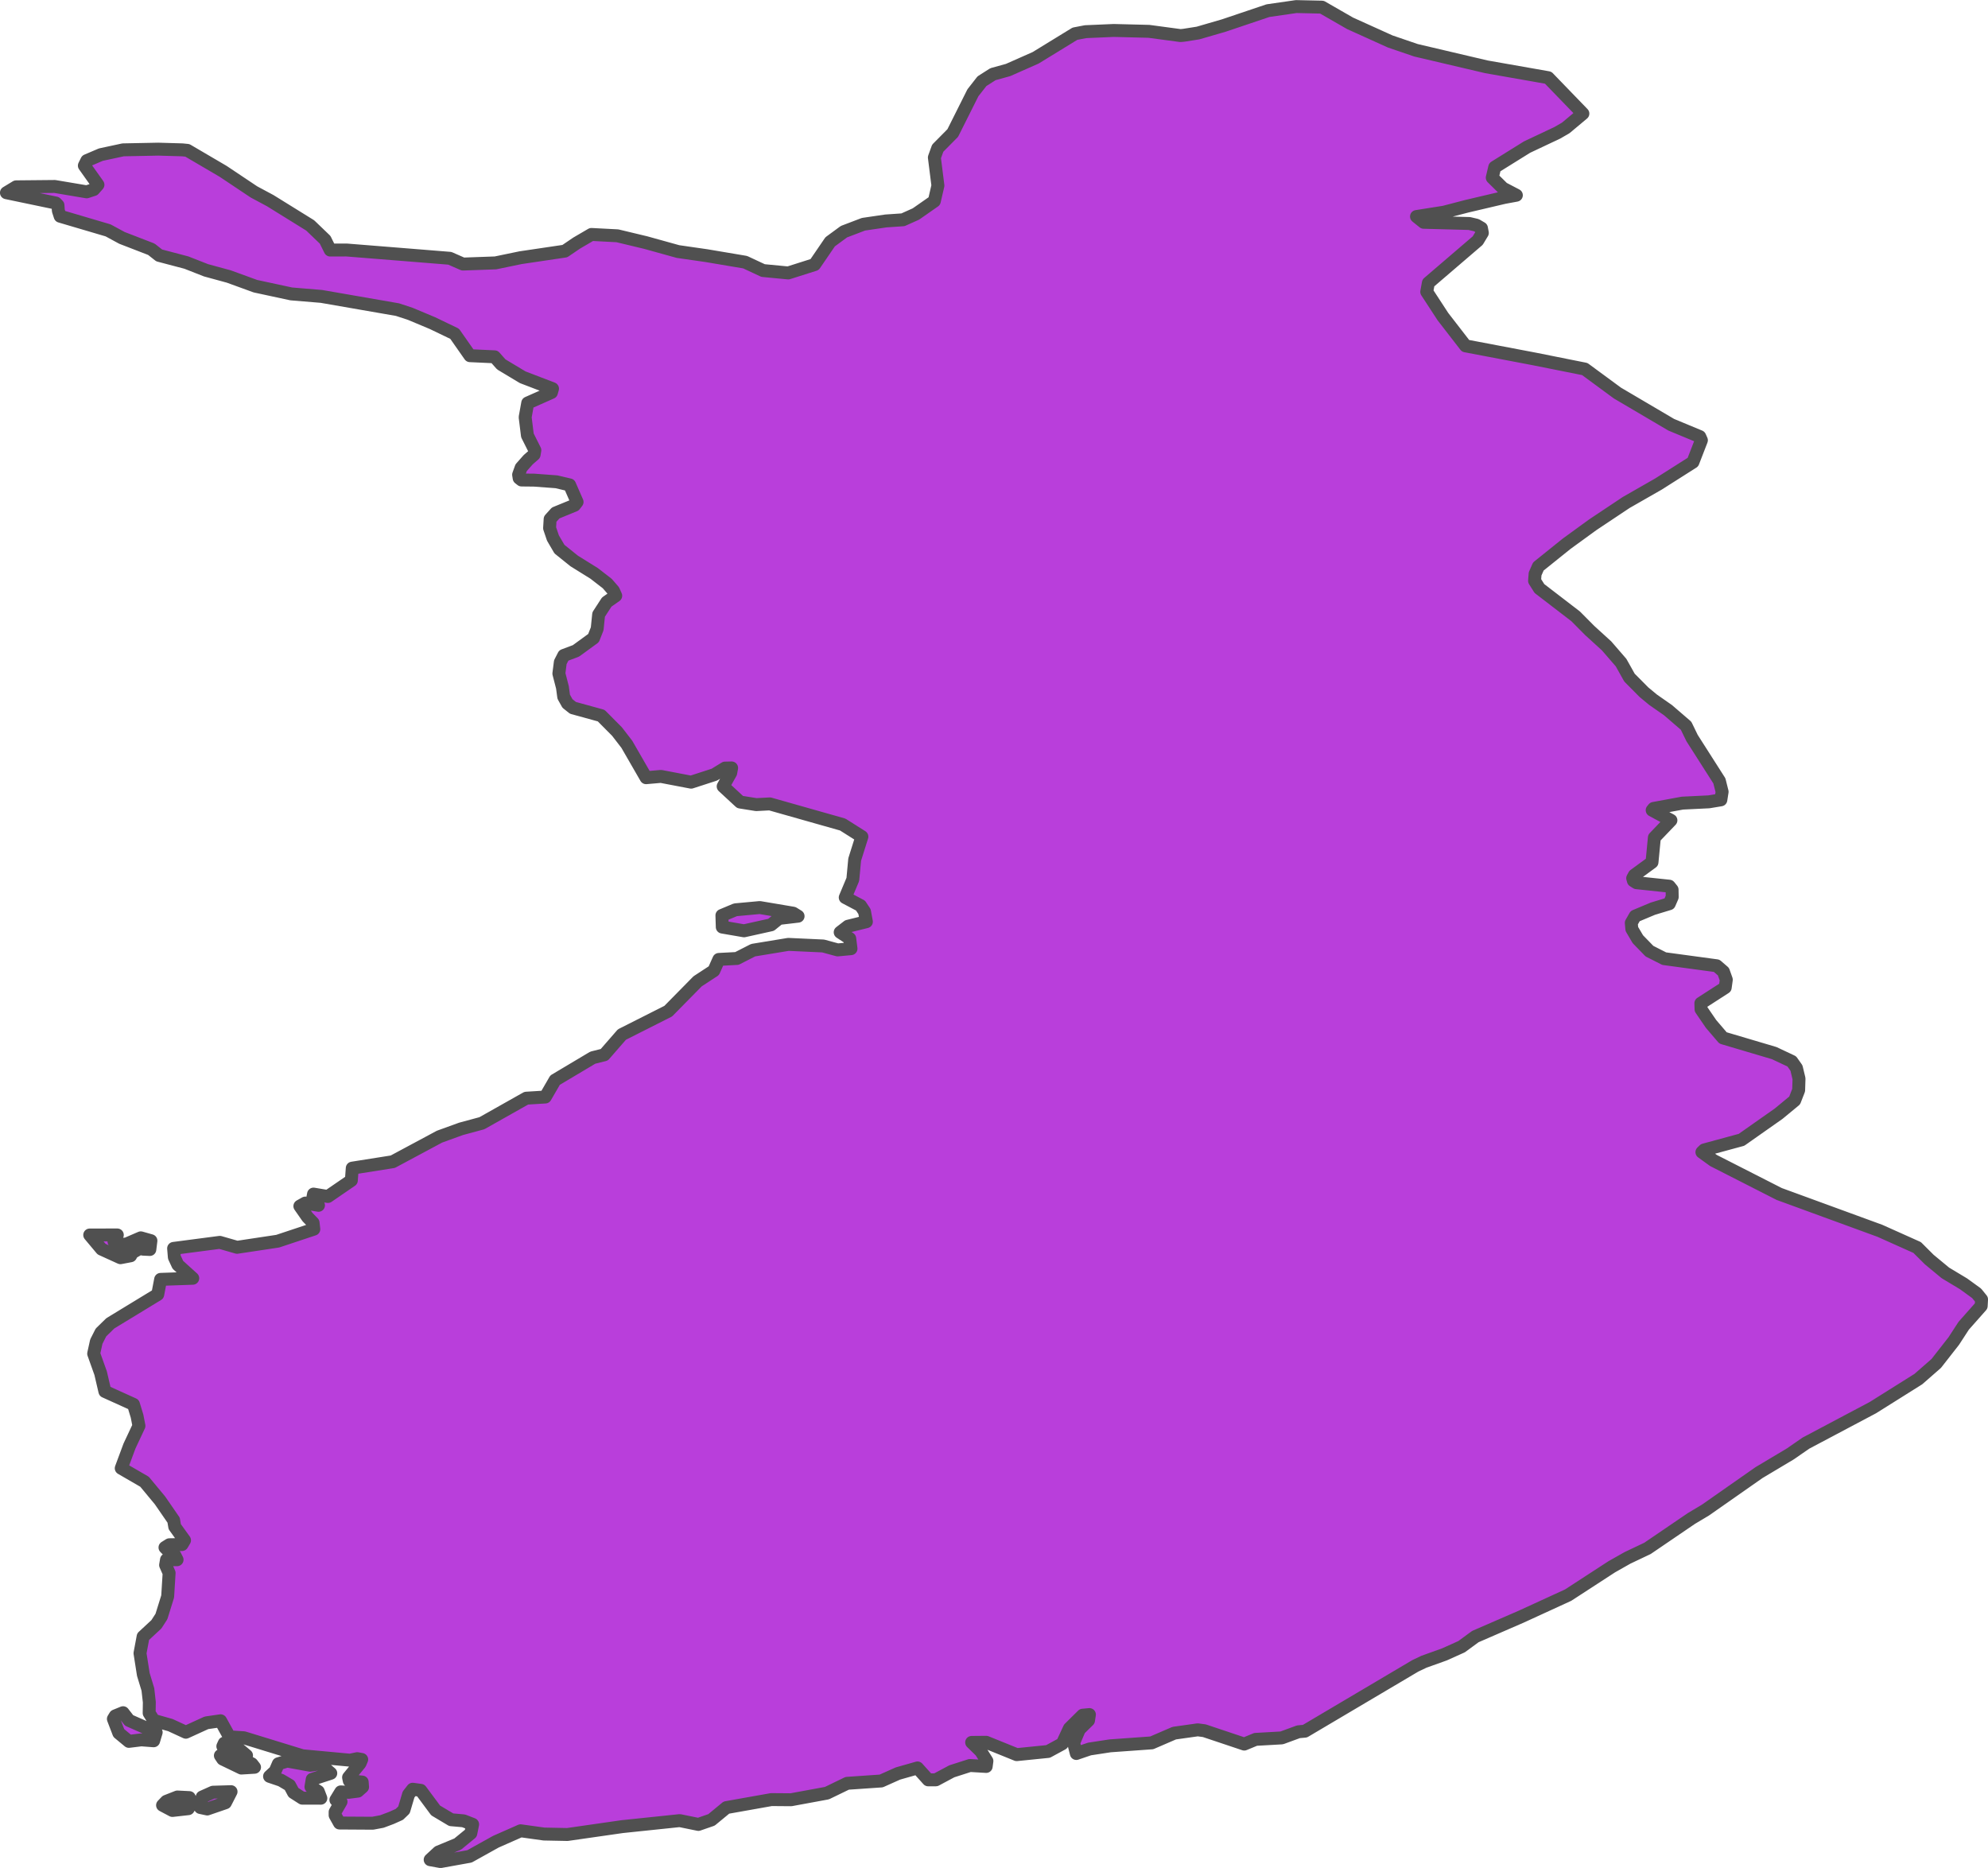 <?xml version="1.0" encoding="UTF-8" standalone="no"?>
<svg
   viewBox="-180.25 1.15 76.886 72.241"
   version="1.2"
   id="svg486"
   width="76.886"
   height="72.241"
   xmlns="http://www.w3.org/2000/svg"
   xmlns:svg="http://www.w3.org/2000/svg"
   xmlns:rdf="http://www.w3.org/1999/02/22-rdf-syntax-ns#"
   xmlns:cc="http://creativecommons.org/ns#"
   xmlns:dc="http://purl.org/dc/elements/1.1/">
  <defs
     id="defs490" />
  <g
     id="layer12"
     transform="translate(-319.245,79.218)"
     style="display:inline">
    <path
       class="polygon"
       d="m 146.278,-8.12 -0.614,0.069 -0.382,-0.202 0.145,-0.151 0.428,-0.168 0.463,0.023 0.099,0.197 z m 1.434,-0.229 -0.701,0.241 -0.267,-0.057 0.07,-0.406 0.416,-0.186 0.701,-0.021 z m 2.393,-1.612 0.887,0.162 0.372,-0.058 0.424,0.367 -0.718,0.234 -0.049,0.29 0.283,0.18 0.1,0.261 -0.716,-3.4e-4 -0.342,-0.219 -0.149,-0.279 -0.333,-0.197 -0.444,-0.15 0.217,-0.2 0.124,-0.287 z m -1.266,0.239 -0.51,0.031 -0.72,-0.347 -0.091,-0.136 0.282,-0.079 -0.187,-0.279 0.056,-0.123 0.557,0.22 0.304,0.257 -0.297,0.059 0.504,0.266 z m -3.804,-1.35 -0.098,0.326 -0.475,-0.036 -0.483,0.059 -0.39,-0.323 -0.209,-0.545 0.071,-0.117 0.304,-0.124 0.232,0.299 z m -1.632,-18.982 0.075,0.131 0.41,-0.036 0.552,-0.238 0.392,0.111 -0.042,0.34 -0.266,-0.013 -0.073,-0.056 -0.341,0.194 -0.063,0.118 -0.395,0.075 -0.729,-0.332 -0.458,-0.547 1.067,-10e-4 -0.102,0.13 z m 25.413,-12.248 -1.045,0.232 -0.842,-0.145 -0.014,-0.45 0.522,-0.218 0.944,-0.087 1.292,0.218 0.188,0.116 -0.74,0.087 z m 22.393,-34.864 1.553,0.702 0.998,0.341 2.721,0.639 2.389,0.42 1.343,1.389 -0.661,0.553 -0.33,0.191 -1.168,0.551 -1.25,0.778 -0.096,0.405 0.415,0.409 0.517,0.27 -0.468,0.086 -1.447,0.34 -0.883,0.23 -1.064,0.168 0.277,0.223 1.767,0.047 0.272,0.064 0.196,0.115 0.035,0.184 -0.179,0.297 -1.909,1.637 -0.063,0.345 0.626,0.959 0.875,1.131 2.645,0.503 1.966,0.393 1.263,0.929 2.082,1.226 1.103,0.458 0.063,0.142 -0.328,0.846 -1.334,0.847 -1.248,0.714 -1.292,0.861 -1.01,0.734 -1.094,0.879 -0.126,0.285 -0.021,0.269 0.188,0.298 1.401,1.076 0.545,0.549 0.652,0.594 0.56,0.647 0.325,0.58 0.561,0.565 0.349,0.289 0.58,0.405 0.699,0.602 0.232,0.477 1.056,1.655 0.106,0.422 -0.049,0.312 -0.464,0.077 -1.025,0.05 -1.111,0.205 -0.056,0.069 0.725,0.391 -0.64,0.667 -0.092,0.955 -0.684,0.501 -0.063,0.117 0.028,0.097 0.121,0.076 1.266,0.134 0.109,0.136 0.005,0.282 -0.113,0.26 -0.636,0.193 -0.683,0.286 -0.151,0.263 0.021,0.235 0.233,0.396 0.449,0.462 0.571,0.29 2.028,0.275 0.262,0.227 0.111,0.311 -0.042,0.304 -0.942,0.608 0.007,0.234 0.387,0.566 0.463,0.541 1.978,0.586 0.681,0.321 0.181,0.256 0.099,0.412 -0.014,0.447 -0.155,0.397 -0.62,0.512 -1.435,1.009 -1.443,0.392 -0.088,0.085 0.447,0.323 2.542,1.295 1.657,0.606 2.237,0.818 1.442,0.646 0.466,0.465 0.625,0.517 0.702,0.422 0.506,0.367 0.191,0.236 -0.014,0.254 -0.677,0.765 -0.384,0.591 -0.678,0.867 -0.692,0.605 -1.757,1.103 -2.591,1.373 -0.601,0.416 -1.213,0.724 -2.075,1.452 -0.538,0.321 -1.701,1.158 -0.775,0.368 -0.609,0.345 -1.685,1.095 -1.811,0.831 -1.777,0.772 -0.533,0.391 -0.663,0.298 -0.792,0.284 -0.334,0.159 -1.788,1.058 -2.48,1.468 -0.252,0.023 -0.646,0.237 -1.01,0.057 -0.439,0.182 -1.544,-0.517 -0.256,-0.034 -0.908,0.128 -0.871,0.376 -1.608,0.115 -0.798,0.122 -0.51,0.174 -0.104,-0.411 0.221,-0.521 0.354,-0.347 0.035,-0.226 -0.26,0.024 -0.514,0.509 -0.276,0.595 -0.551,0.299 -1.211,0.122 -1.181,-0.478 -0.561,0.005 0.352,0.343 0.238,0.376 -0.028,0.211 -0.629,-0.037 -0.701,0.225 -0.615,0.329 -0.298,6.8e-4 -0.413,-0.46 -0.757,0.215 -0.647,0.289 -1.315,0.09 -0.784,0.38 -1.388,0.256 -0.762,-0.006 -1.738,0.309 -0.577,0.476 -0.507,0.175 -0.721,-0.147 -2.222,0.232 -2.124,0.305 -0.904,-0.018 -0.904,-0.126 -0.958,0.423 -1.017,0.566 -1.121,0.202 -0.402,-0.072 0.321,-0.297 0.742,-0.307 0.509,-0.417 0.07,-0.347 -0.35,-0.136 -0.478,-0.042 -0.602,-0.359 -0.577,-0.778 -0.312,-0.043 -0.159,0.204 -0.177,0.597 -0.18,0.172 -0.305,0.137 -0.367,0.138 -0.358,0.067 -1.284,-0.008 -0.169,-0.301 v -0.126 l 0.228,-0.397 -0.199,-0.069 0.19,-0.311 0.303,0.017 0.359,-0.046 0.18,-0.16 -0.014,-0.191 -0.499,-0.05 -0.028,-0.13 0.445,-0.544 0.063,-0.15 -0.172,-0.031 -0.279,0.059 -1.838,-0.171 -2.267,-0.696 -0.558,-0.036 -0.343,-0.621 -0.547,0.079 -0.797,0.364 -0.598,-0.276 -0.643,-0.182 -0.178,-0.284 0.007,-0.419 -0.056,-0.494 -0.176,-0.578 -0.129,-0.822 0.12,-0.642 0.512,-0.475 0.197,-0.304 0.241,-0.775 0.056,-0.907 -0.136,-0.309 0.035,-0.205 h 0.409 l -0.089,-0.176 -0.18,-0.096 -0.199,-0.201 0.169,-0.106 0.489,-0.008 0.042,-0.068 0.056,-0.096 -0.379,-0.527 -0.042,-0.251 -0.526,-0.763 -0.599,-0.723 -0.902,-0.523 0.32,-0.861 0.365,-0.778 -0.073,-0.375 -0.139,-0.456 -1.105,-0.5 -0.164,-0.705 -0.27,-0.757 0.102,-0.464 0.18,-0.355 0.363,-0.354 1.833,-1.116 0.112,-0.583 1.242,-0.043 -0.576,-0.521 -0.136,-0.293 -0.028,-0.341 1.787,-0.234 0.667,0.192 1.572,-0.237 1.396,-0.464 -0.028,-0.246 -0.215,-0.221 -0.296,-0.425 0.21,-0.118 0.51,0.087 -0.234,-0.211 0.042,-0.223 0.556,0.093 0.907,-0.622 0.035,-0.475 1.567,-0.248 1.807,-0.969 0.834,-0.302 0.806,-0.218 1.717,-0.968 0.735,-0.045 0.378,-0.653 1.459,-0.869 0.444,-0.111 0.682,-0.783 1.792,-0.905 1.136,-1.154 0.627,-0.41 0.194,-0.436 0.698,-0.037 0.629,-0.321 1.362,-0.224 1.345,0.062 0.56,0.152 0.517,-0.048 -0.049,-0.392 -0.369,-0.242 0.302,-0.233 0.711,-0.176 -0.072,-0.39 -0.155,-0.234 -0.591,-0.312 0.294,-0.7 0.071,-0.767 0.279,-0.886 -0.742,-0.469 -2.817,-0.798 -0.526,0.028 -0.626,-0.1 -0.654,-0.605 0.292,-0.522 0.035,-0.192 -0.255,0.006 -0.413,0.254 -0.898,0.291 -1.168,-0.223 -0.574,0.05 -0.745,-1.292 -0.381,-0.494 -0.611,-0.615 -1.091,-0.3 -0.213,-0.17 -0.145,-0.26 -0.049,-0.362 -0.138,-0.535 0.056,-0.439 0.134,-0.261 0.47,-0.176 0.68,-0.495 0.142,-0.36 0.056,-0.552 0.313,-0.482 0.348,-0.244 -0.087,-0.194 -0.24,-0.277 -0.507,-0.393 -0.772,-0.48 -0.571,-0.459 -0.251,-0.429 -0.13,-0.383 0.021,-0.349 0.214,-0.237 0.73,-0.299 0.098,-0.127 -0.289,-0.66 -0.51,-0.12 -0.866,-0.064 -0.483,-0.005 -0.092,-0.072 -0.021,-0.133 0.098,-0.271 0.274,-0.31 0.228,-0.198 0.028,-0.168 -0.288,-0.573 -0.087,-0.703 0.099,-0.55 0.917,-0.406 0.042,-0.148 -1.152,-0.441 -0.831,-0.499 -0.258,-0.292 -0.952,-0.044 -0.593,-0.847 -0.857,-0.412 -0.849,-0.356 -0.502,-0.166 -2.942,-0.511 -1.169,-0.097 -1.384,-0.298 -1.031,-0.375 -0.883,-0.241 -0.756,-0.297 -1.054,-0.278 -0.302,-0.238 -1.138,-0.44 -0.535,-0.29 -1.854,-0.547 -0.07,-0.216 -0.014,-0.208 -0.083,-0.086 -1.911,-0.399 0.376,-0.228 1.494,-0.014 1.235,0.208 0.272,-0.089 0.163,-0.185 -0.526,-0.74 0.095,-0.193 0.543,-0.232 0.861,-0.185 1.361,-0.027 0.928,0.027 0.196,0.02 1.386,0.813 1.188,0.794 0.631,0.338 1.545,0.958 0.578,0.555 0.196,0.397 0.629,-0.002 2.172,0.174 1.825,0.147 0.509,0.223 1.258,-0.045 0.969,-0.201 1.712,-0.254 0.459,-0.312 0.57,-0.333 1.004,0.052 1.097,0.263 1.246,0.346 1.109,0.16 1.489,0.251 0.694,0.324 0.973,0.093 1.019,-0.324 0.601,-0.88 0.534,-0.392 0.756,-0.288 0.866,-0.127 0.661,-0.045 0.5,-0.224 0.712,-0.497 0.139,-0.602 -0.137,-1.087 0.13,-0.359 0.581,-0.587 0.779,-1.555 0.35,-0.448 0.426,-0.272 0.586,-0.162 1.064,-0.471 1.52,-0.932 0.412,-0.079 1.092,-0.047 1.358,0.034 1.221,0.164 0.132,-0.013 0.547,-0.086 0.997,-0.29 1.706,-0.575 1.093,-0.158 0.995,0.022 z"
       id="path140"
       style="opacity:1;fill:#b93edb;fill-opacity:1;fill-rule:nonzero;stroke:#505050;stroke-width:0.5;stroke-linecap:round;stroke-linejoin:round;stroke-miterlimit:4;stroke-dasharray:none;stroke-opacity:1" />
  </g>
</svg>
